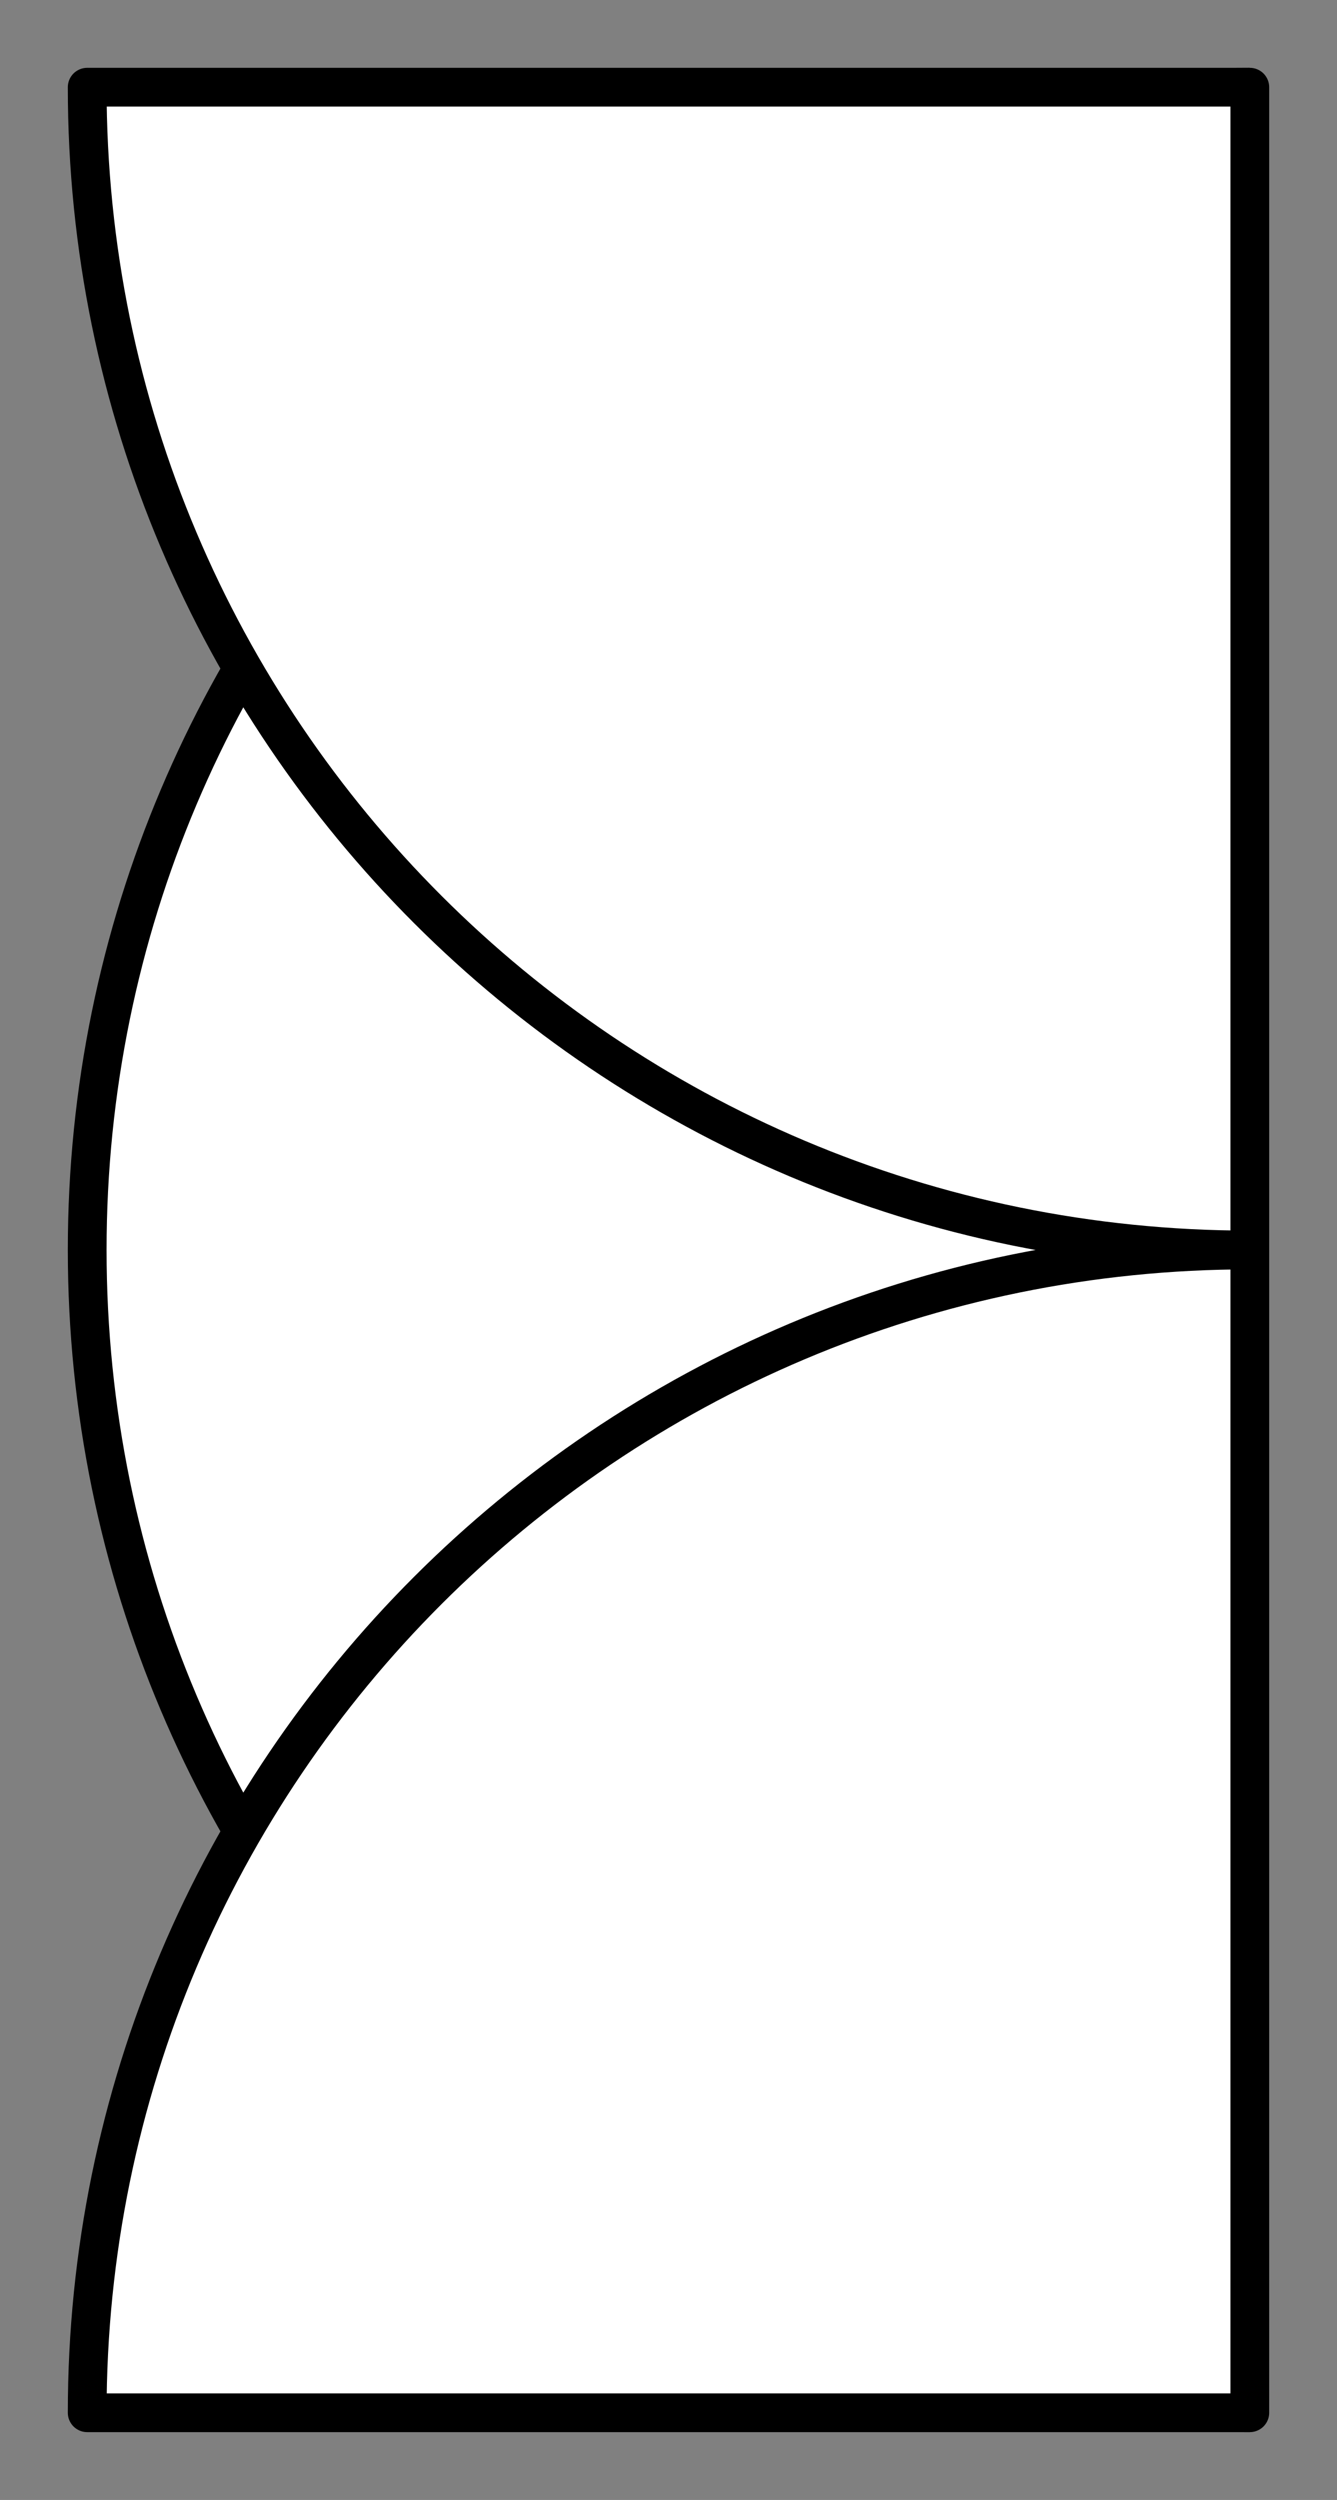 <svg xmlns="http://www.w3.org/2000/svg" viewBox="-2 -2 69 129" preserveAspectRatio="none"><rect x="-2" y="-2" width="69" height="129" style="fill:#808080;stroke:none;opacity:1;fill-opacity:1"/><g id="taso" fill="#FFF" stroke="#000" stroke-width="5" stroke-miterlimit="10"><path d="M62.5 122.5c-33.137 0-60-26.863-60-60s26.863-60 60-60"/><path d="M62.5 2.5h-60c0 33.137 26.863 60 60 60v-60zM62.5 122.5h-60c0-33.137 26.863-60 60-60v60z" stroke-linecap="round" stroke-linejoin="round"/></g><style>ellipse,polygon,polyline,rect,circle,line,path{stroke-width:2;vector-effect:non-scaling-stroke}</style></svg>